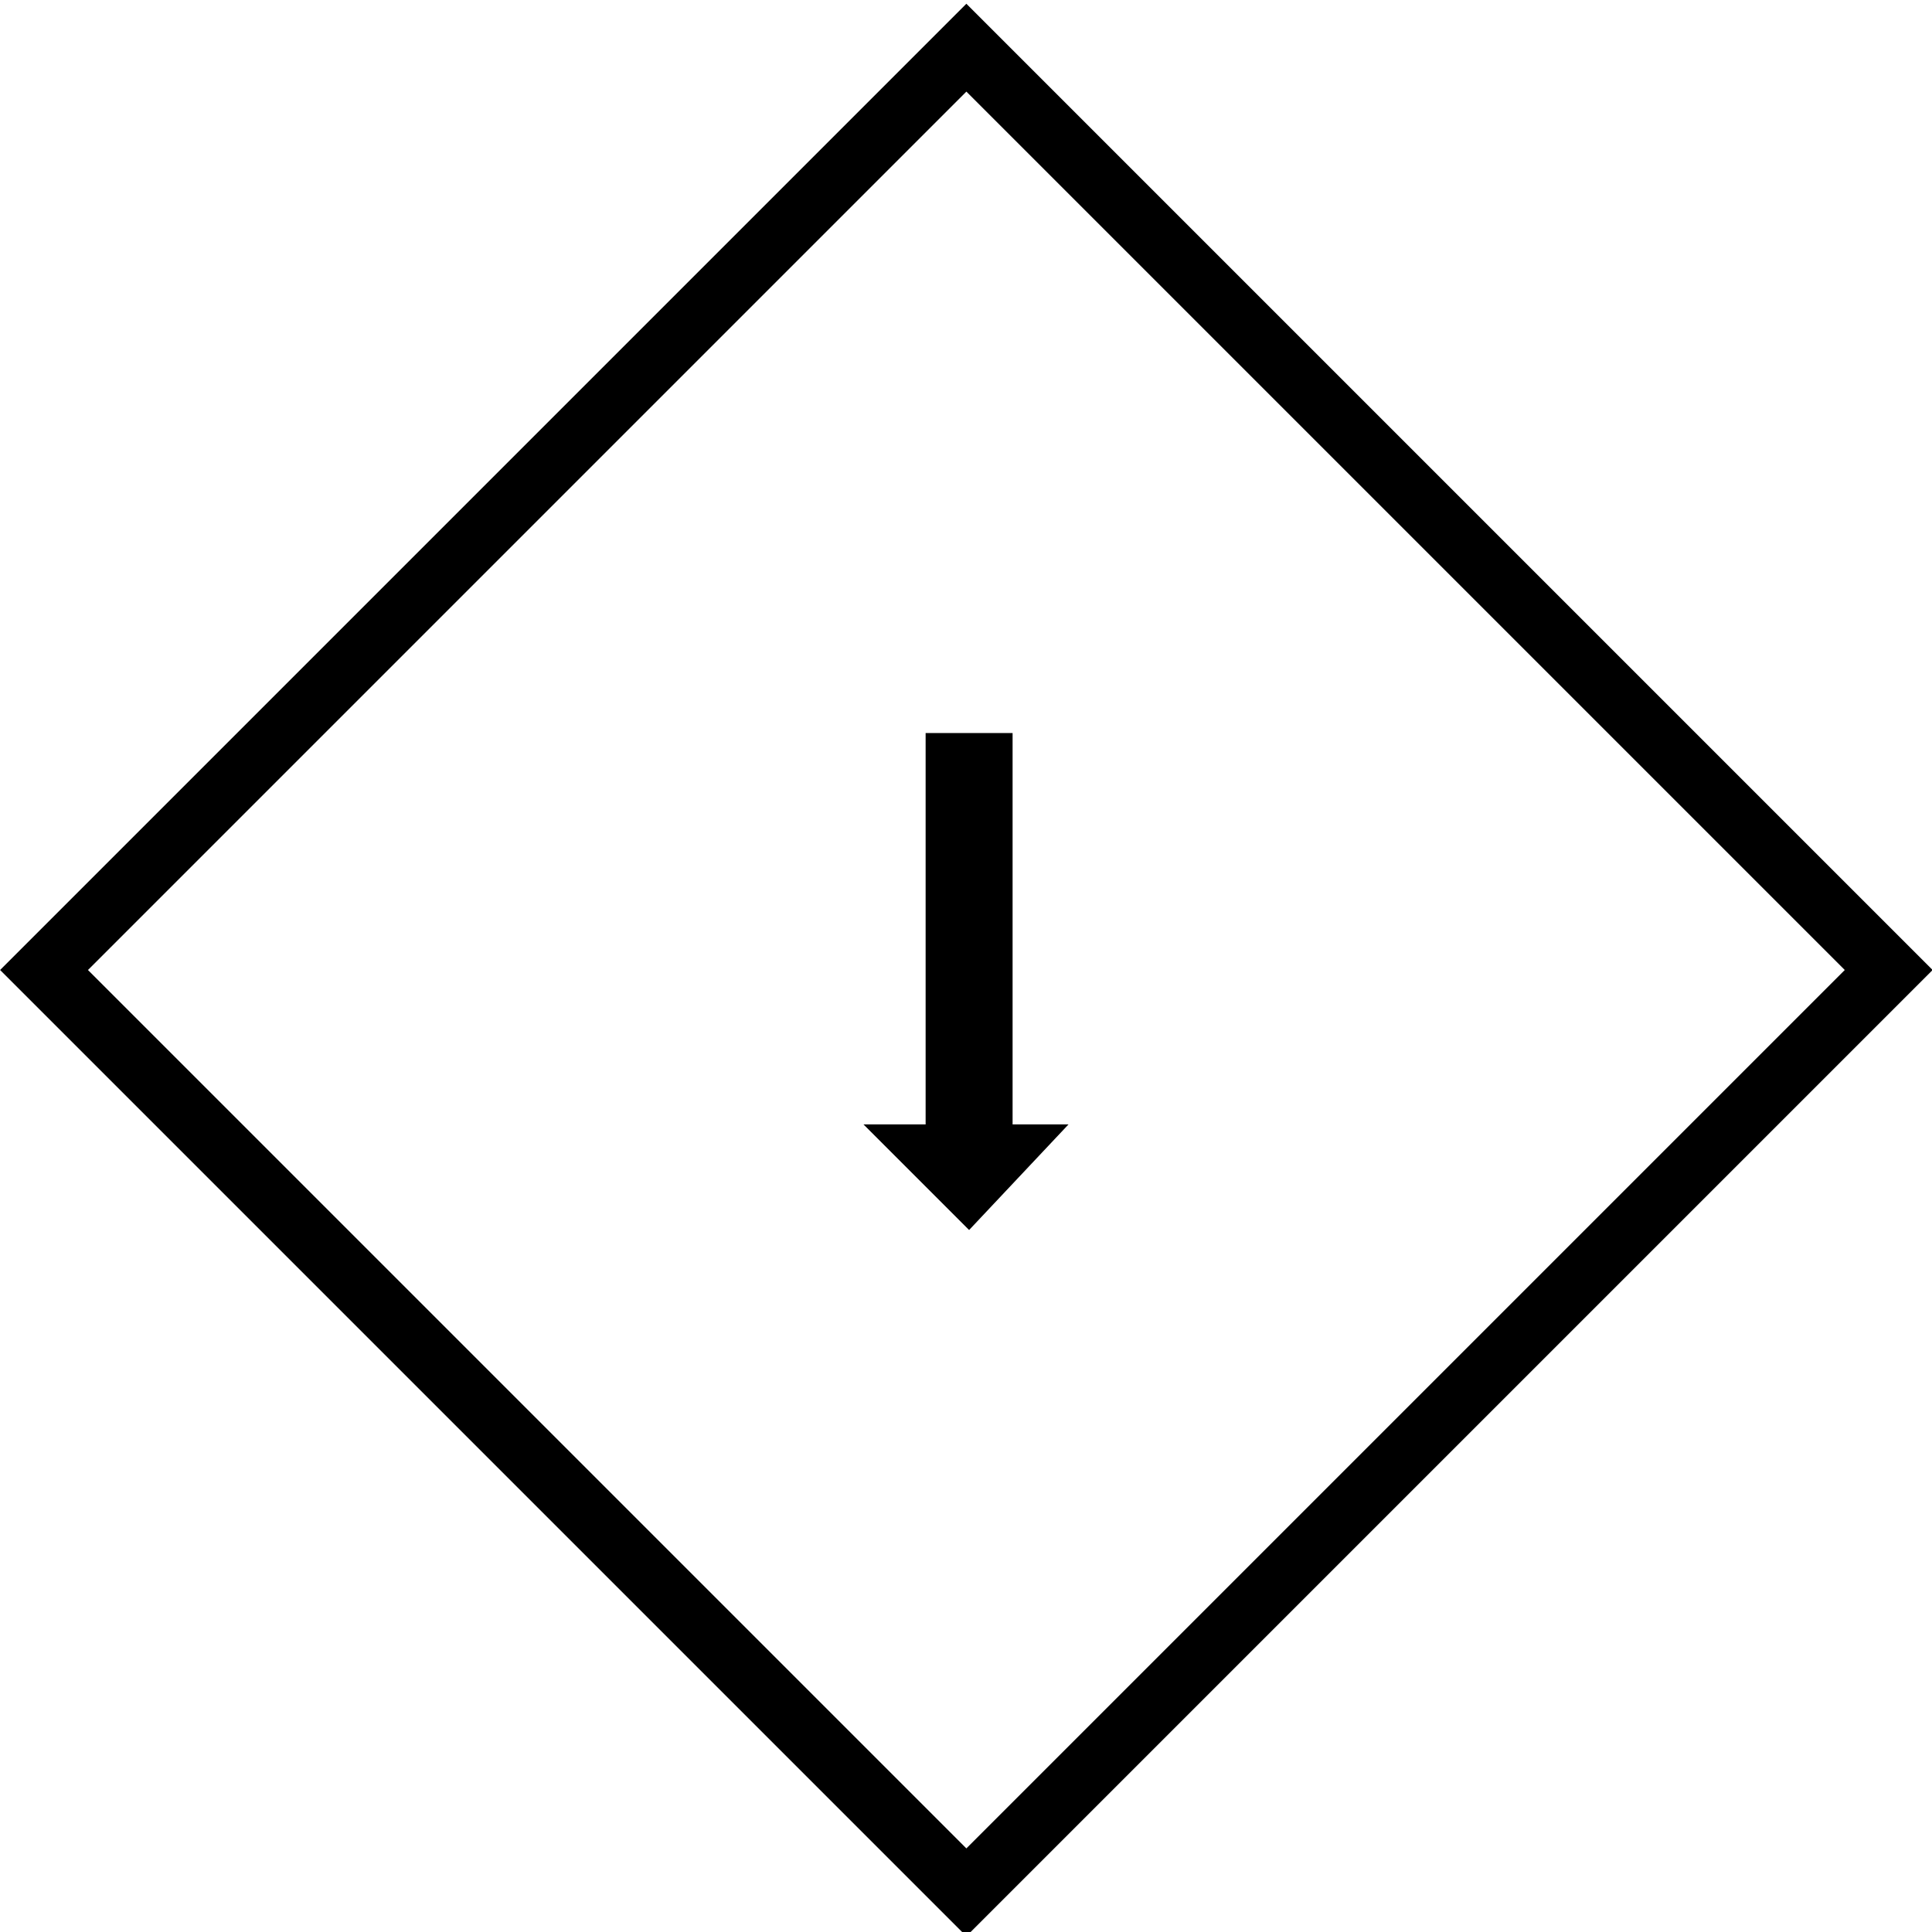 <?xml version="1.0" encoding="utf-8"?>
<!-- Generator: Adobe Illustrator 19.2.1, SVG Export Plug-In . SVG Version: 6.00 Build 0)  -->
<svg version="1.1" id="Calque_1" xmlns="http://www.w3.org/2000/svg" xmlns:xlink="http://www.w3.org/1999/xlink" x="0px" y="0px"
	 viewBox="0 0 31.1 31.1" style="enable-background:new 0 0 31.1 31.1;" xml:space="preserve">
<style type="text/css">
	.st0{fill:none;stroke:#000000;stroke-miterlimit:10;}
</style>
<rect x="5.1" y="5.1" transform="matrix(0.707 0.707 -0.707 0.707 15.556 -6.444)" class="st0" width="21" height="21"/>
<g>
	<rect x="14.9" y="11.8" width="1.4" height="6.8"/>
	<polygon points="15.6,19.8 13.9,18.1 17.2,18.1 	"/>
</g>
</svg>
